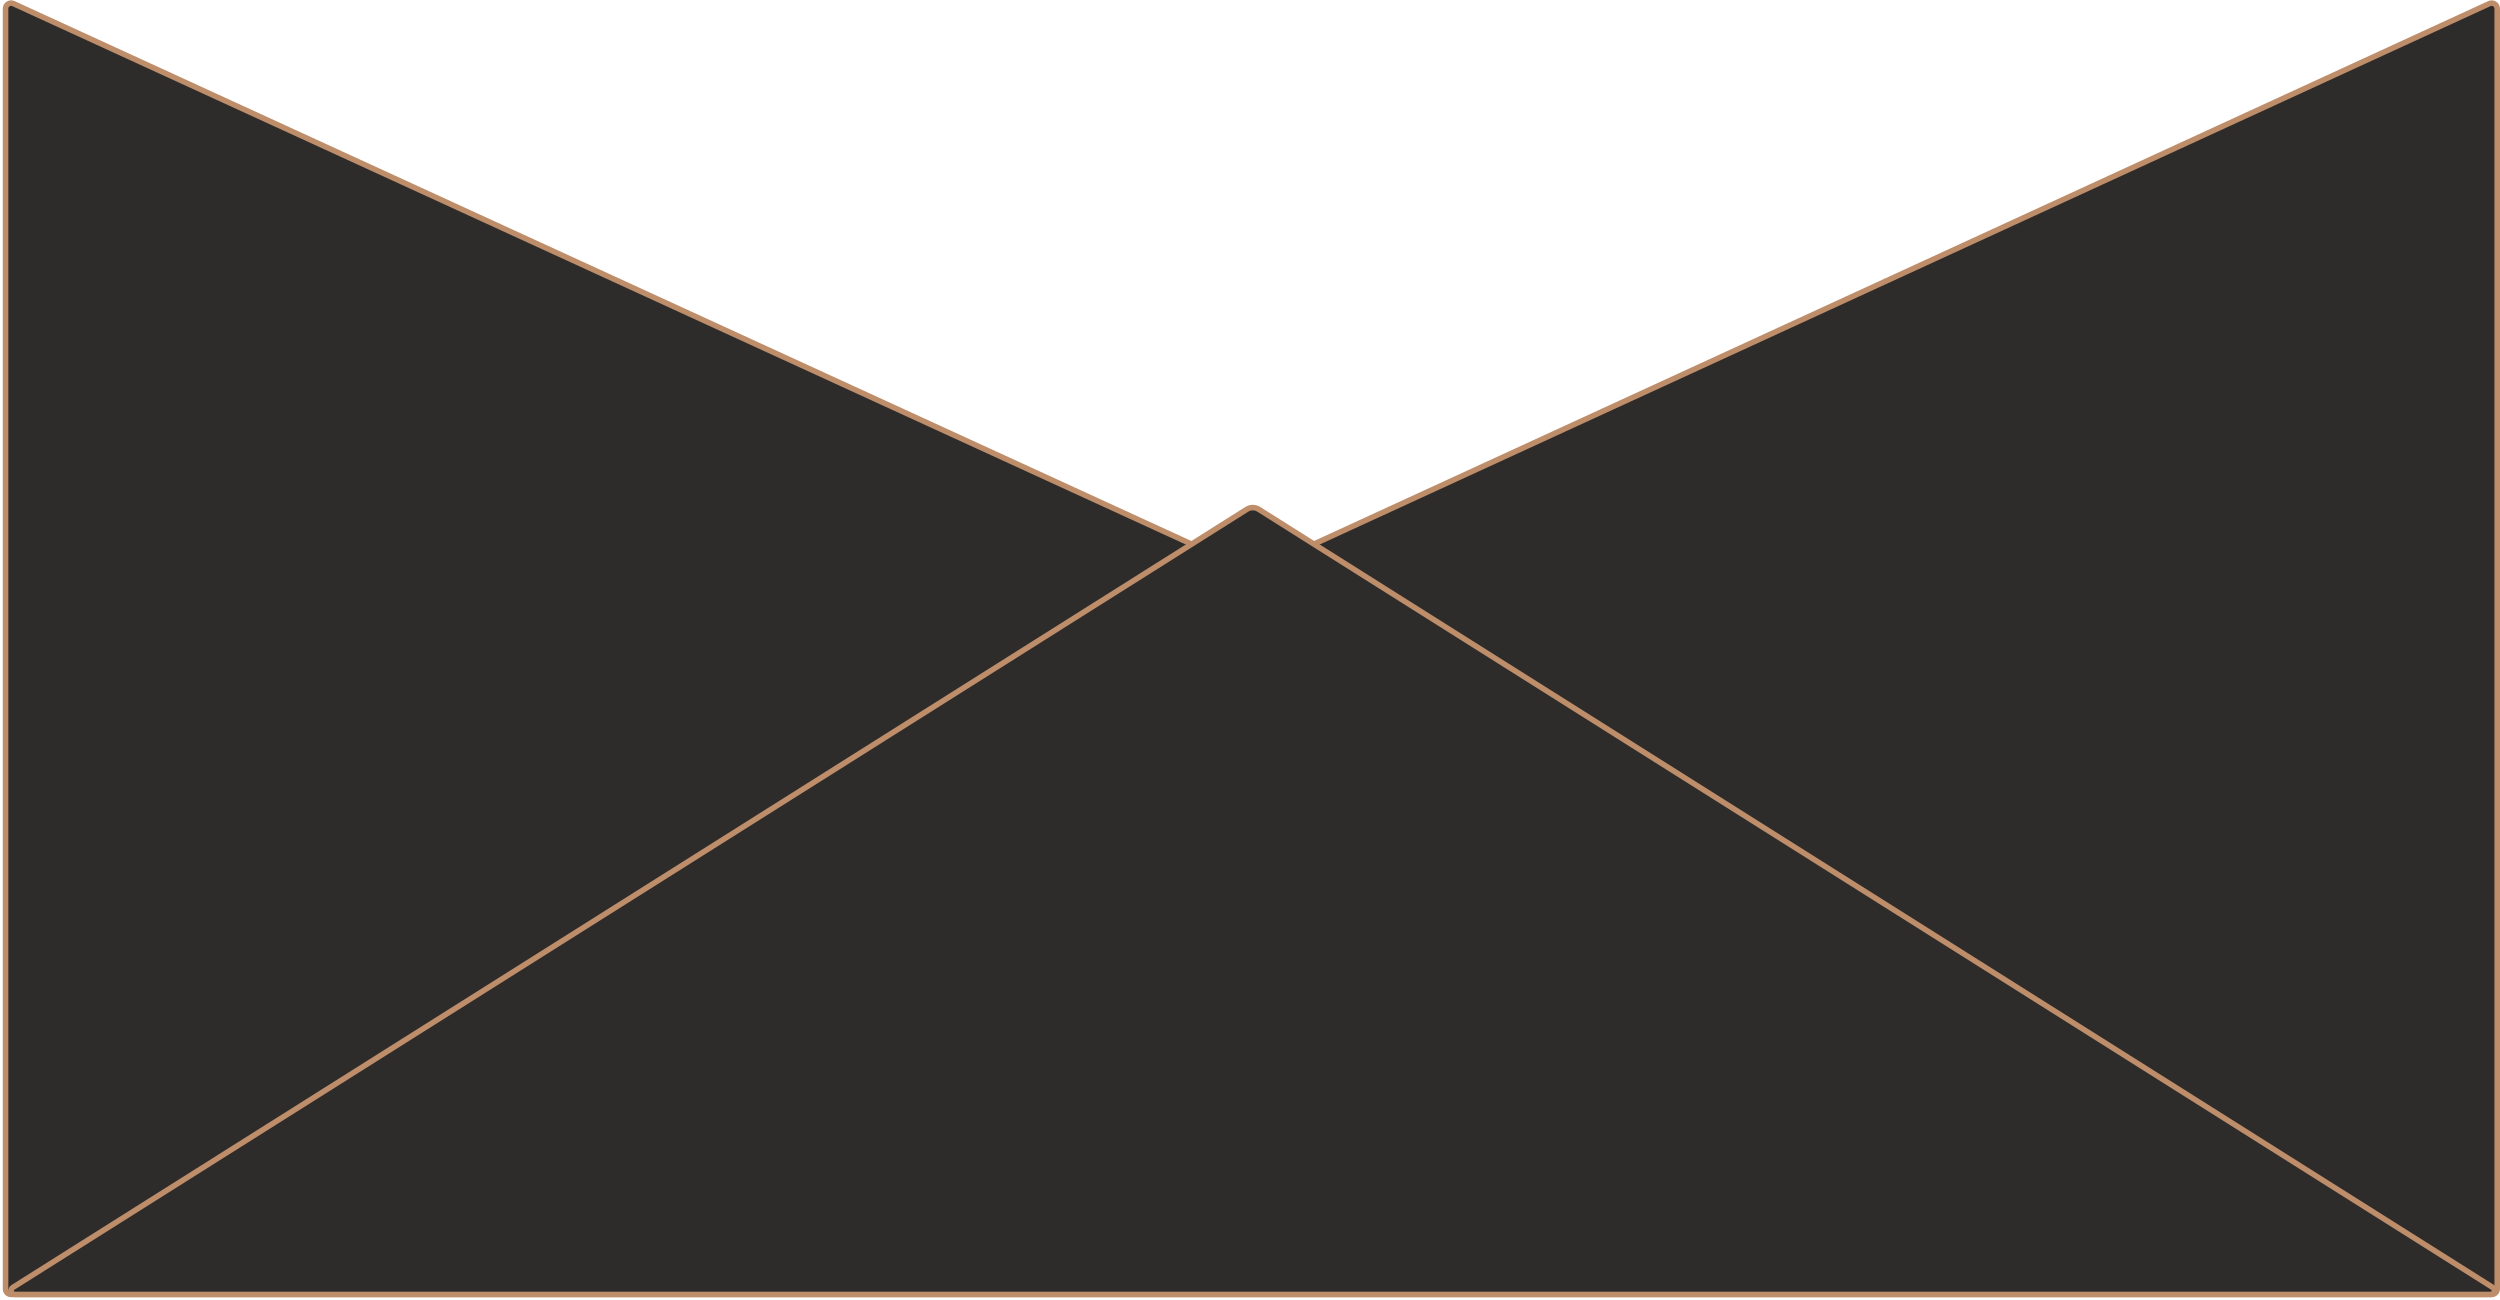 <svg width="450" height="234" viewBox="0 0 450 234" fill="none" xmlns="http://www.w3.org/2000/svg">
<path d="M1 1.559V232C1 232.553 1.448 233 2 233H448.5C449.052 233 449.5 232.553 449.5 232V1.561C449.5 0.832 448.745 0.348 448.082 0.652L225.917 102.808C225.652 102.93 225.348 102.93 225.083 102.809L2.417 0.65C1.755 0.346 1 0.83 1 1.559Z" fill="#2E2C2B" stroke="#BE8D6A"/>
<path d="M2.686 233H448.312C448.692 233 449 232.692 449 232.312C449 232.076 448.879 231.856 448.679 231.73L226.567 91.673C225.915 91.262 225.085 91.262 224.433 91.673L2.32 231.735C2.121 231.86 2 232.079 2 232.315C2 232.693 2.307 233 2.686 233Z" fill="#2E2C2B" stroke="#BE8D6A"/>
</svg>
